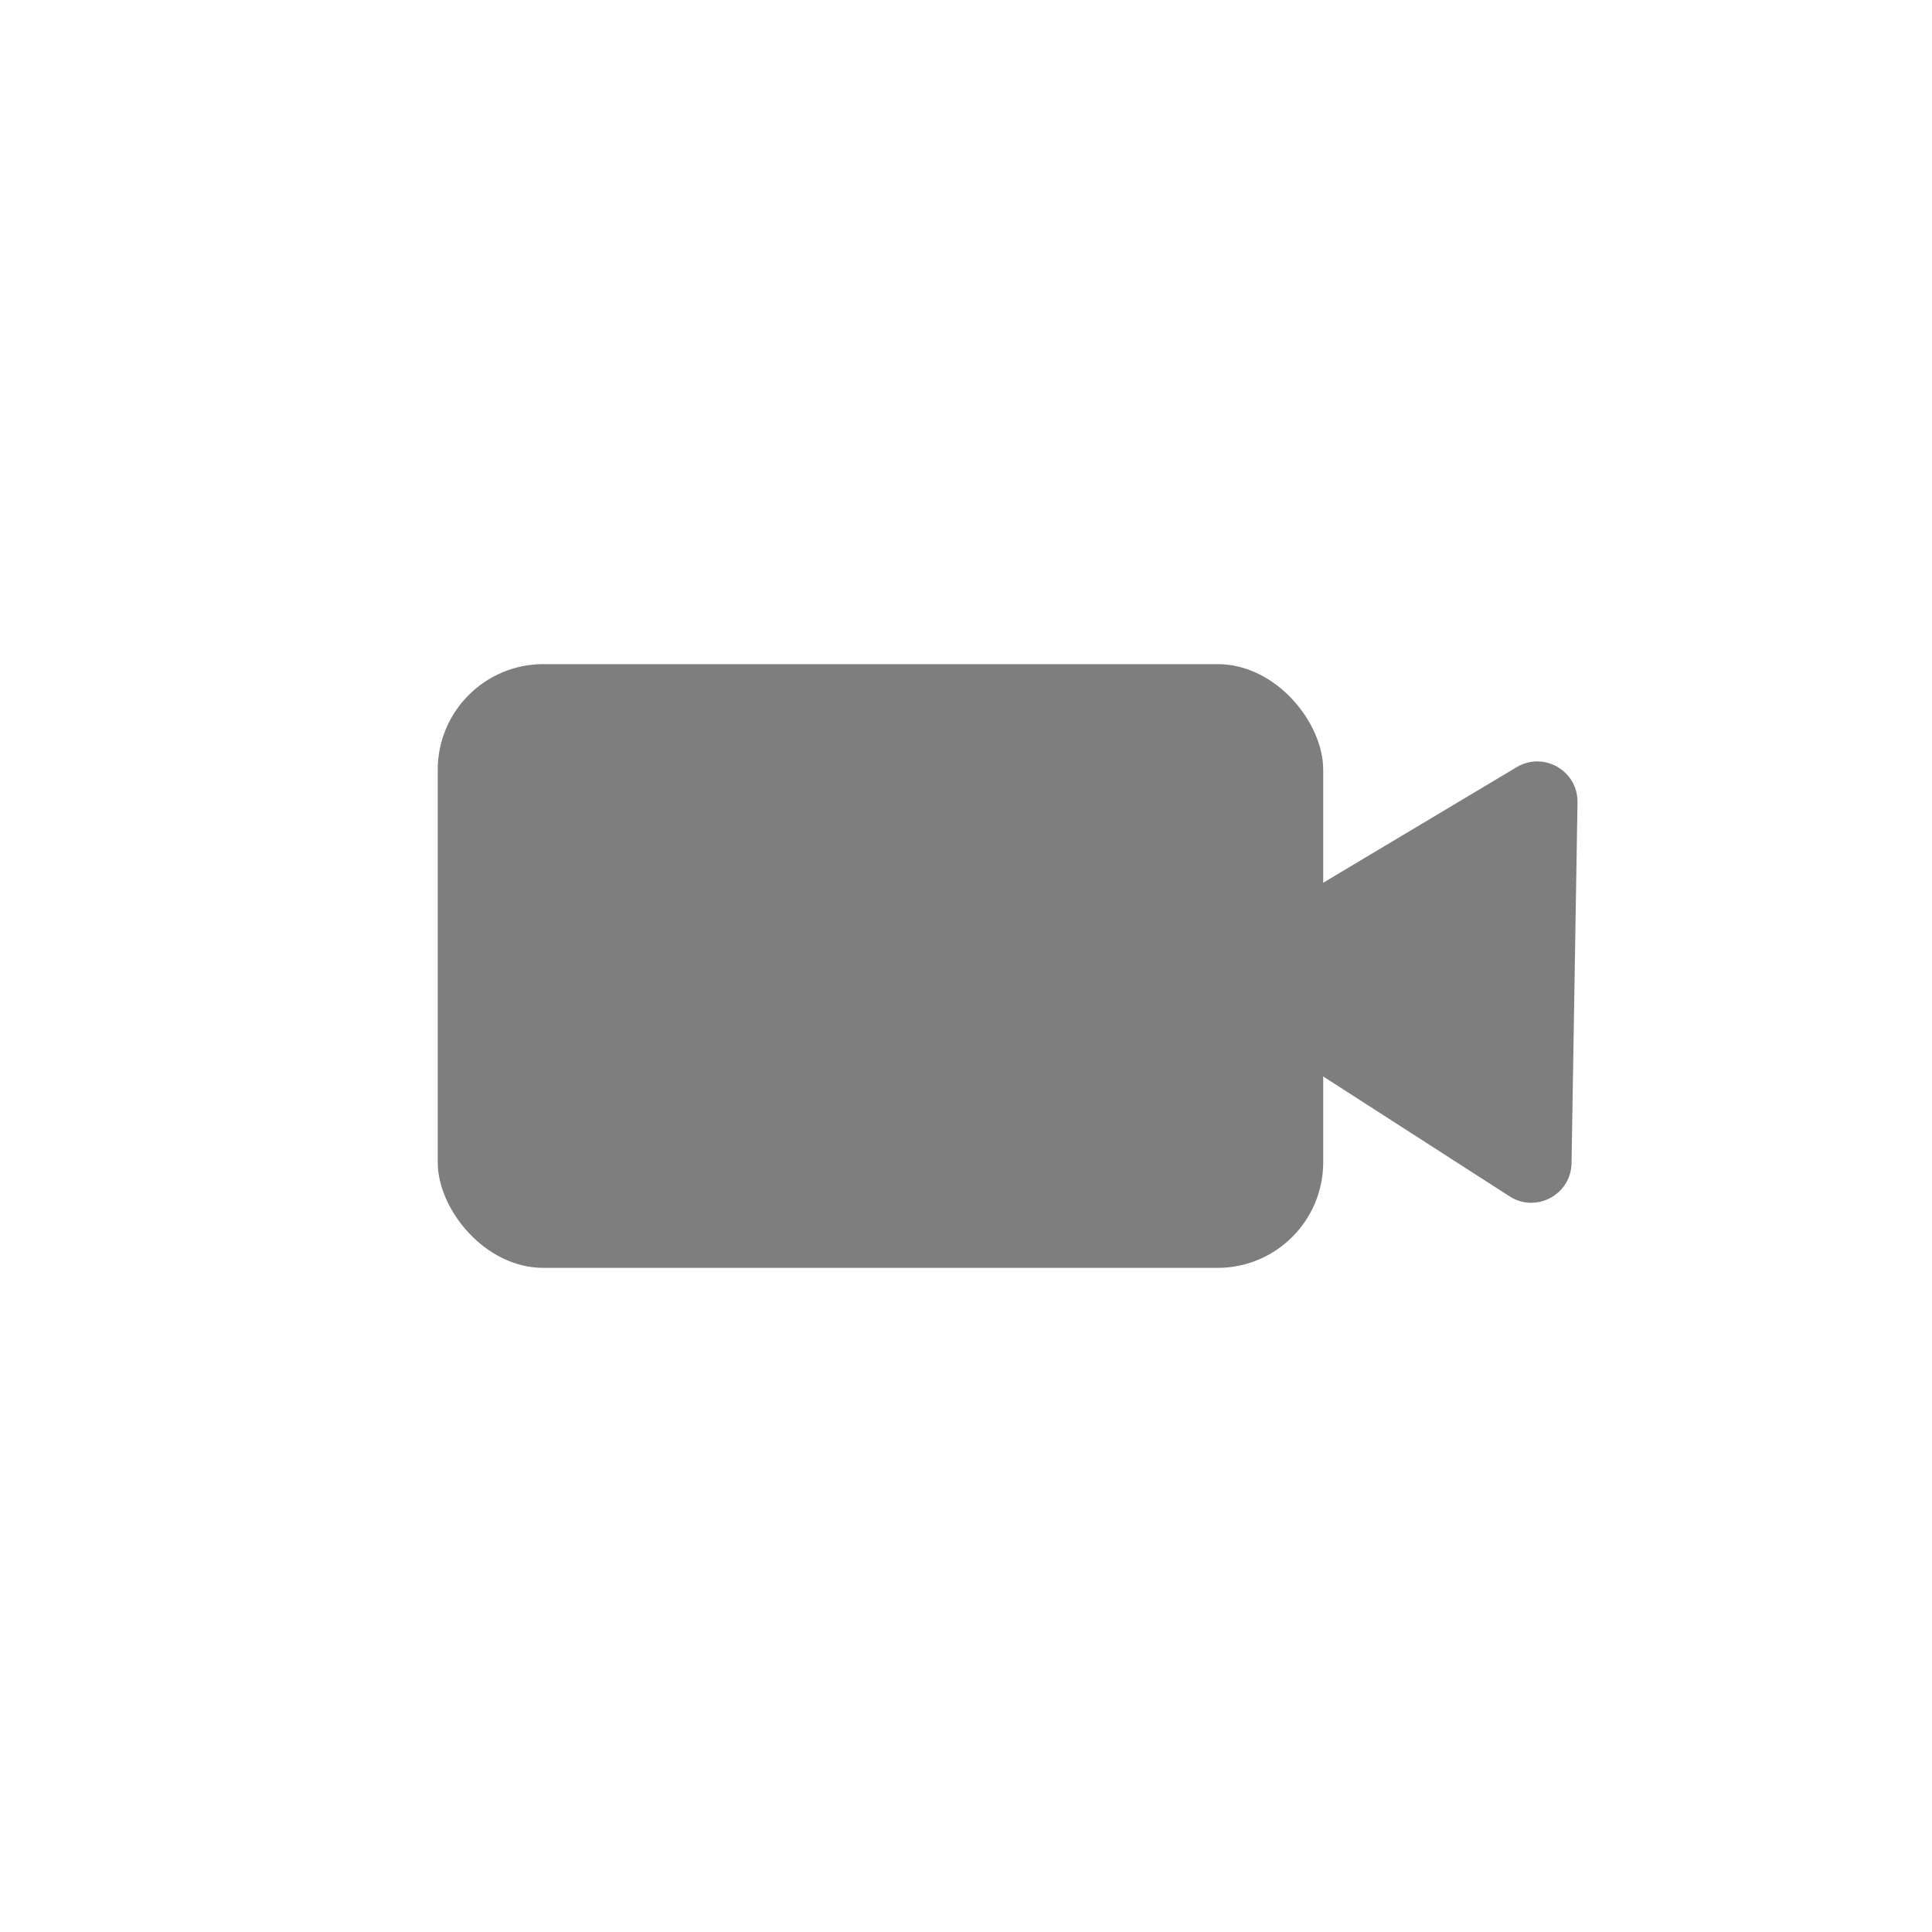 <svg width="128" height="128" viewBox="0 0 128 128" fill="none" xmlns="http://www.w3.org/2000/svg">
<rect x="29" y="44" width="58.667" height="40" rx="7" fill="#7E7E7E"/>
<path d="M80.937 66.99C79.272 65.92 79.313 63.473 81.012 62.459L100.48 50.828C102.275 49.755 104.549 51.071 104.514 53.161L104.119 77.061C104.084 79.151 101.767 80.391 100.01 79.26L80.937 66.99Z" fill="#7E7E7E"/>
</svg>
